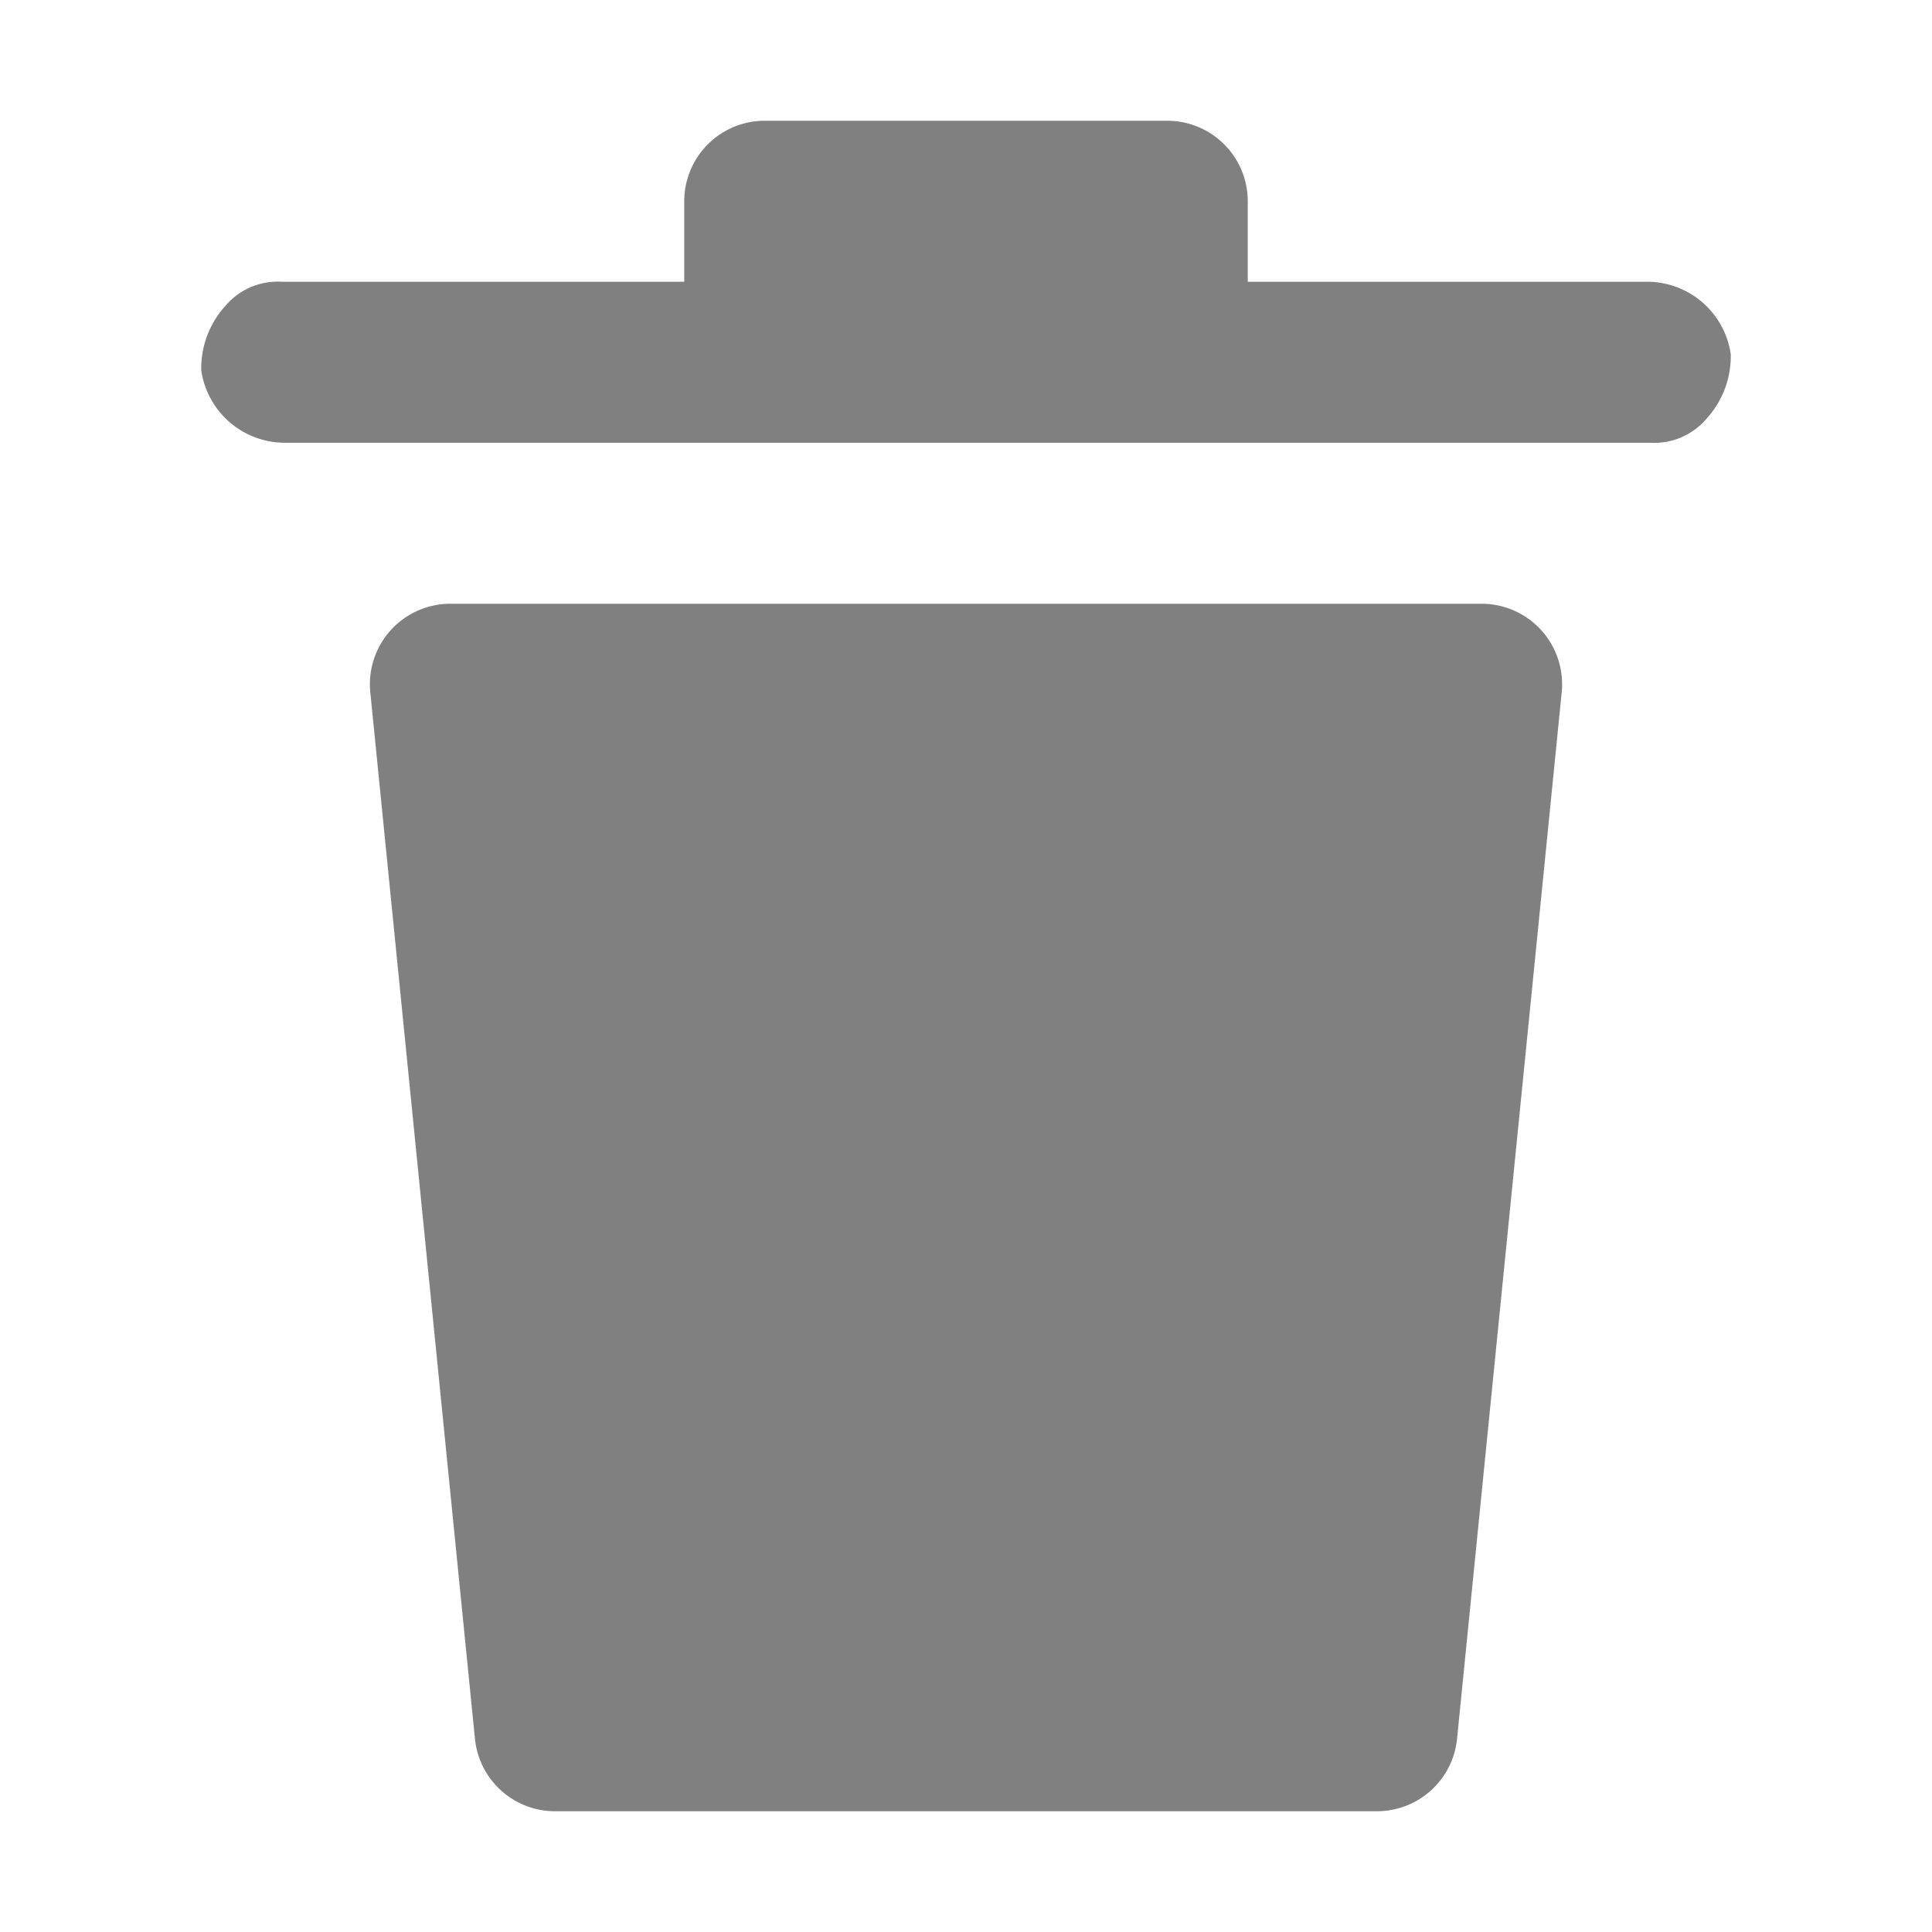 <?xml version="1.0" encoding="utf-8"?>

<!-- Uploaded to: SVG Repo, www.svgrepo.com, Generator: SVG Repo Mixer Tools -->
<svg width="800px" height="800px" viewBox="0 0 48 48" xmlns="http://www.w3.org/2000/svg">
  <title>trash-solid</title>
  <g id="Layer_2" data-name="Layer 2">
    <g id="invisible_box" data-name="invisible box">
      <rect width="48" height="48" fill="none"/>
    </g>
    <g id="icons_Q2" data-name="icons Q2">
      <path fill = "grey" d="M43,8.8a2.3,2.3,0,0,1-.6,1.6A1.7,1.7,0,0,1,41,11H7.1A2.1,2.1,0,0,1,5,9.2a2.3,2.3,0,0,1,.6-1.6A1.7,1.7,0,0,1,7,7H17V5a2,2,0,0,1,2-2H29a2,2,0,0,1,2,2V7h9.9A2.1,2.1,0,0,1,43,8.8Z"/>
      <path fill = "grey" d="M11.2,15h0a2,2,0,0,0-2,2.2l2.6,26a2,2,0,0,0,2,1.8H34.2a2,2,0,0,0,2-1.8l2.6-26a2,2,0,0,0-2-2.2H11.2Z"/>
    </g>
  </g>
</svg>